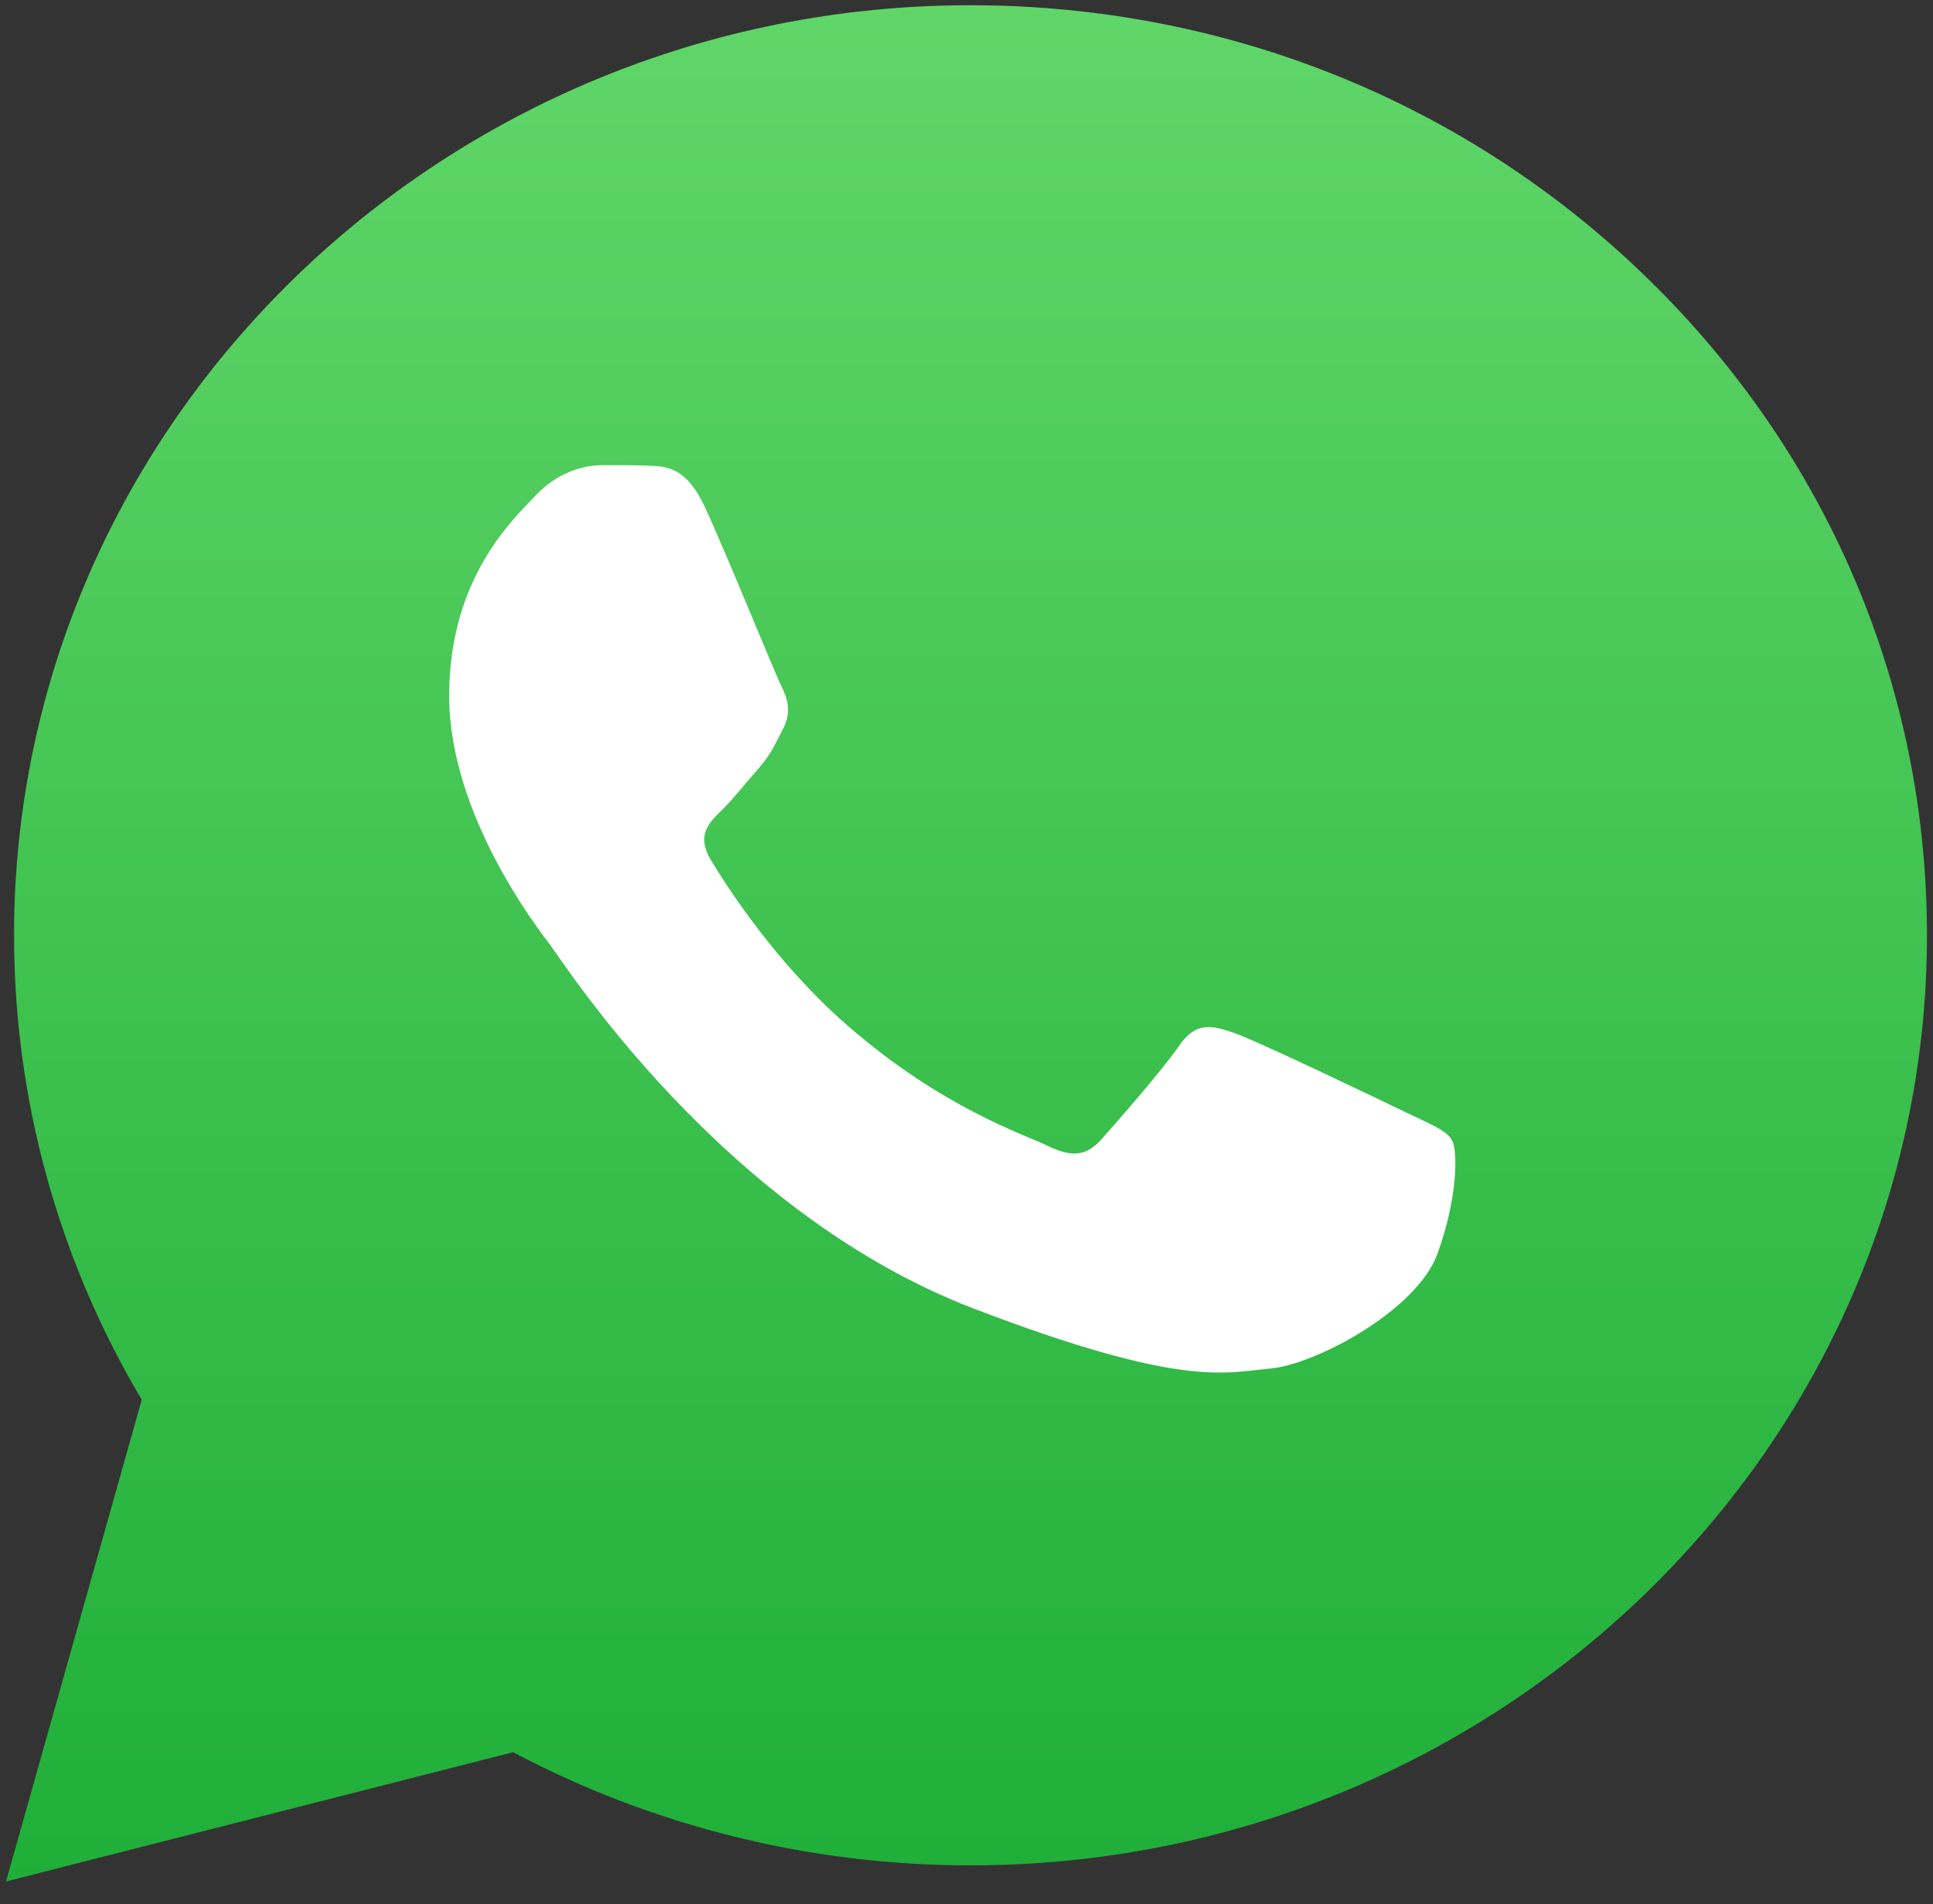 <?xml version="1.0" encoding="utf-8"?>
<svg viewBox="0 0 68 67" fill="none" xmlns="http://www.w3.org/2000/svg">
  <rect x="0" y="0" width="68" height="67" fill="#333333" stroke="none"/>
  <defs>
    <linearGradient id="paint0_linear_4269_89" x1="34" y1="66.201" x2="34" y2="0.184" gradientUnits="userSpaceOnUse">
      <stop stop-color="#1FAF38"/>
      <stop offset="1" stop-color="#60D669"/>
    </linearGradient>
  </defs>
  <path d="M0.494 32.895C0.492 38.66 2.041 44.289 4.986 49.25L0.212 66.201L18.049 61.653C22.983 64.265 28.51 65.634 34.127 65.634H34.142C52.685 65.634 67.78 50.959 67.788 32.921C67.791 24.18 64.294 15.961 57.941 9.778C51.589 3.595 43.142 0.188 34.141 0.184C15.595 0.184 0.502 14.858 0.494 32.895" fill="url(#paint0_linear_4269_89)"/>
  <path d="M 24.801 17.851 C 24.148 16.441 23.462 16.412 22.841 16.387 C 22.333 16.366 21.752 16.368 21.172 16.368 C 20.591 16.368 19.648 16.58 18.85 17.427 C 18.052 18.275 15.802 20.324 15.802 24.491 C 15.802 28.658 18.923 32.685 19.358 33.251 C 19.793 33.815 25.382 42.64 34.234 46.035 C 41.591 48.856 43.088 48.295 44.684 48.154 C 46.281 48.013 49.837 46.106 50.562 44.128 C 51.288 42.15 51.288 40.455 51.071 40.101 C 50.853 39.748 50.272 39.536 49.401 39.113 C 48.53 38.689 44.249 36.64 43.45 36.357 C 42.652 36.075 42.072 35.934 41.491 36.782 C 40.91 37.629 39.242 39.536 38.734 40.101 C 38.226 40.667 37.718 40.738 36.847 40.314 C 35.976 39.889 33.171 38.996 29.844 36.111 C 27.255 33.866 25.507 31.093 24.999 30.245 C 24.491 29.398 24.944 28.939 25.381 28.517 C 25.772 28.138 26.252 27.528 26.688 27.034 C 27.122 26.539 27.267 26.186 27.558 25.621 C 27.848 25.056 27.703 24.561 27.486 24.138 C 27.267 23.714 25.575 19.525 24.801 17.851 Z" fill="white"/>
</svg>